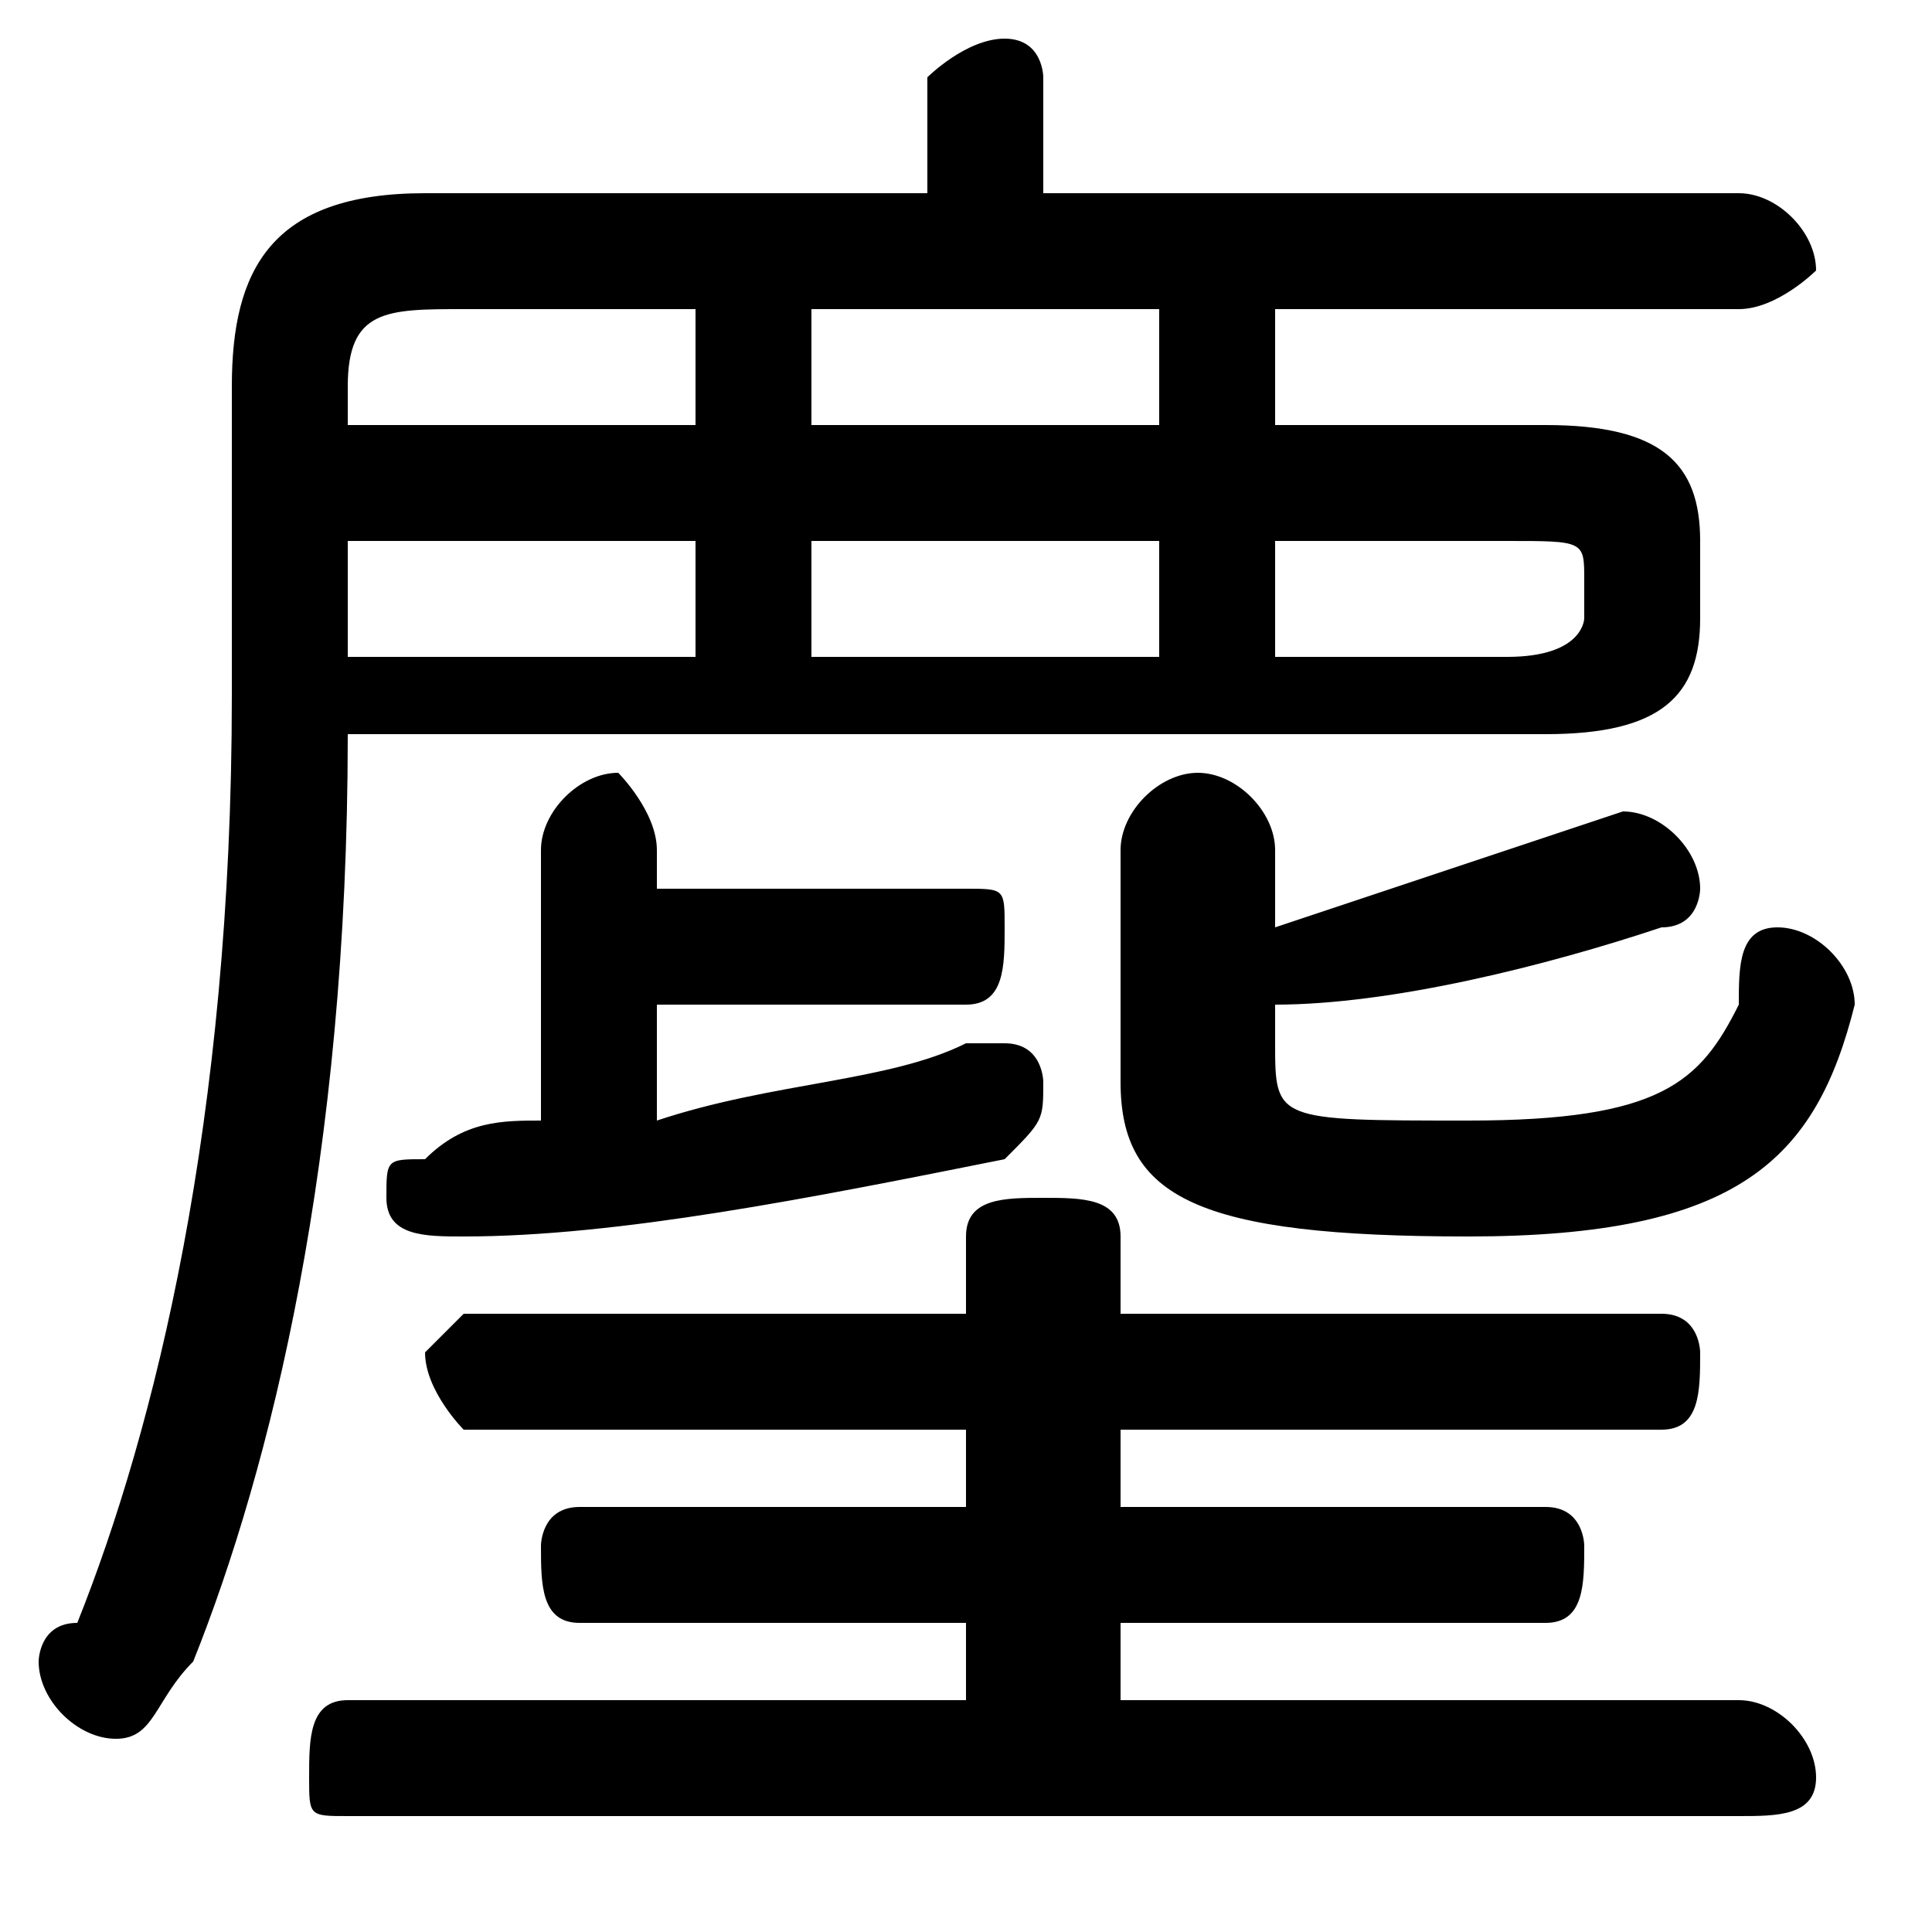 <svg xmlns="http://www.w3.org/2000/svg" viewBox="0 -44.0 50.0 50.0">
    <rect x="0" y="-44.0" width="50.0" height="50.0" fill="#808080" stroke="none"/>
    <g transform="scale(1, -1)">
        <!-- ボディの枠 -->
        <rect x="0" y="-6.0" width="50.0" height="50.0"
            stroke="white" fill="white"/>
        <!-- グリフ座標系の原点 -->
        <circle cx="0" cy="0" r="5" fill="white"/>
        <!-- グリフのアウトライン -->
        <g style="fill:black;stroke:#000000;stroke-width:0;stroke-linecap:round;stroke-linejoin:round;">
        <path d="M 40.0 25.0 C 43.0 25.0 44.0 26.0 44.0 28.0 L 44.0 30.0 C 44.0 32.0 43.0 33.0 40.0 33.0 L 33.0 33.0 L 33.0 36.0 L 45.0 36.0 C 46.0 36.0 47.0 37.0 47.0 37.0 C 47.0 38.0 46.0 39.0 45.0 39.0 L 27.0 39.0 L 27.0 42.0 C 27.0 42.0 27.0 43.0 26.0 43.0 C 25.0 43.0 24.0 42.0 24.0 42.0 L 24.0 39.0 L 11.0 39.0 C 7.0 39.0 6.0 37.0 6.0 34.0 L 6.0 26.0 C 6.0 15.0 4.0 7.0 2.0 2.0 C 1.0 2.0 1.0 1.0 1.0 1.0 C 1.0 0.0 2.0 -1.0 3.0 -1.0 C 4.0 -1.0 4.0 -0.0 5.0 1.0 C 7.0 6.0 9.0 14.0 9.0 25.0 Z M 9.0 27.0 L 9.0 30.0 L 18.0 30.0 L 18.0 27.0 Z M 30.0 36.0 L 30.0 33.0 L 21.0 33.0 L 21.0 36.0 Z M 18.0 36.0 L 18.0 33.0 L 9.0 33.0 L 9.0 34.0 C 9.0 36.0 10.0 36.0 12.0 36.0 Z M 21.0 30.0 L 30.0 30.0 L 30.0 27.0 L 21.0 27.0 Z M 33.0 30.0 L 39.0 30.0 C 41.0 30.0 41.0 30.0 41.0 29.0 L 41.0 28.0 C 41.0 28.0 41.0 27.0 39.0 27.0 L 33.0 27.0 Z M 25.0 7.0 L 25.0 5.0 L 15.0 5.0 C 14.0 5.0 14.0 4.0 14.0 4.0 C 14.0 3.0 14.0 2.0 15.0 2.0 L 25.0 2.0 L 25.0 -0.0 L 9.0 -0.0 C 8.0 -0.0 8.0 -1.0 8.0 -2.0 C 8.0 -3.0 8.0 -3.0 9.0 -3.0 L 45.0 -3.0 C 46.0 -3.0 47.0 -3.0 47.0 -2.0 C 47.0 -1.0 46.0 -0.0 45.0 -0.0 L 29.0 -0.0 L 29.0 2.0 L 40.0 2.0 C 41.0 2.0 41.0 3.0 41.0 4.0 C 41.0 4.0 41.0 5.0 40.0 5.0 L 29.0 5.0 L 29.0 7.0 L 43.0 7.0 C 44.0 7.0 44.0 8.0 44.0 9.0 C 44.0 9.0 44.0 10.0 43.0 10.0 L 29.0 10.0 L 29.0 12.0 C 29.0 13.0 28.0 13.0 27.0 13.0 C 26.0 13.0 25.0 13.0 25.0 12.0 L 25.0 10.0 L 12.0 10.0 C 12.0 10.0 11.0 9.0 11.0 9.0 C 11.0 8.0 12.0 7.0 12.0 7.0 Z M 17.0 18.0 L 25.0 18.0 C 26.0 18.0 26.0 19.0 26.0 20.0 C 26.0 21.0 26.0 21.0 25.0 21.0 L 17.0 21.0 L 17.0 22.0 C 17.0 23.0 16.0 24.0 16.0 24.0 C 15.0 24.0 14.0 23.0 14.0 22.0 L 14.0 15.0 C 13.0 15.0 12.0 15.0 11.0 14.0 C 10.0 14.0 10.0 14.0 10.0 13.0 C 10.0 12.0 11.0 12.0 12.0 12.0 C 16.0 12.0 21.0 13.0 26.0 14.0 C 27.0 15.0 27.0 15.0 27.0 16.0 C 27.0 16.0 27.0 17.0 26.0 17.0 C 26.0 17.0 26.0 17.0 25.0 17.0 C 23.0 16.0 20.0 16.0 17.0 15.0 Z M 33.0 18.0 C 36.0 18.0 40.0 19.0 43.0 20.0 C 44.0 20.0 44.0 21.0 44.0 21.0 C 44.0 22.0 43.0 23.0 42.0 23.0 C 42.0 23.0 42.0 23.0 42.0 23.0 C 39.0 22.0 36.0 21.0 33.0 20.0 L 33.0 22.0 C 33.0 23.0 32.0 24.0 31.0 24.0 C 30.0 24.0 29.0 23.0 29.0 22.0 L 29.0 16.0 C 29.0 13.0 31.0 12.0 38.0 12.0 C 45.0 12.0 47.0 14.0 48.0 18.0 C 48.0 19.0 47.0 20.0 46.0 20.0 C 45.0 20.0 45.0 19.0 45.0 18.0 C 44.0 16.0 43.0 15.0 38.0 15.0 C 33.0 15.0 33.0 15.0 33.0 17.0 Z"/>
    </g>
    </g>
</svg>
